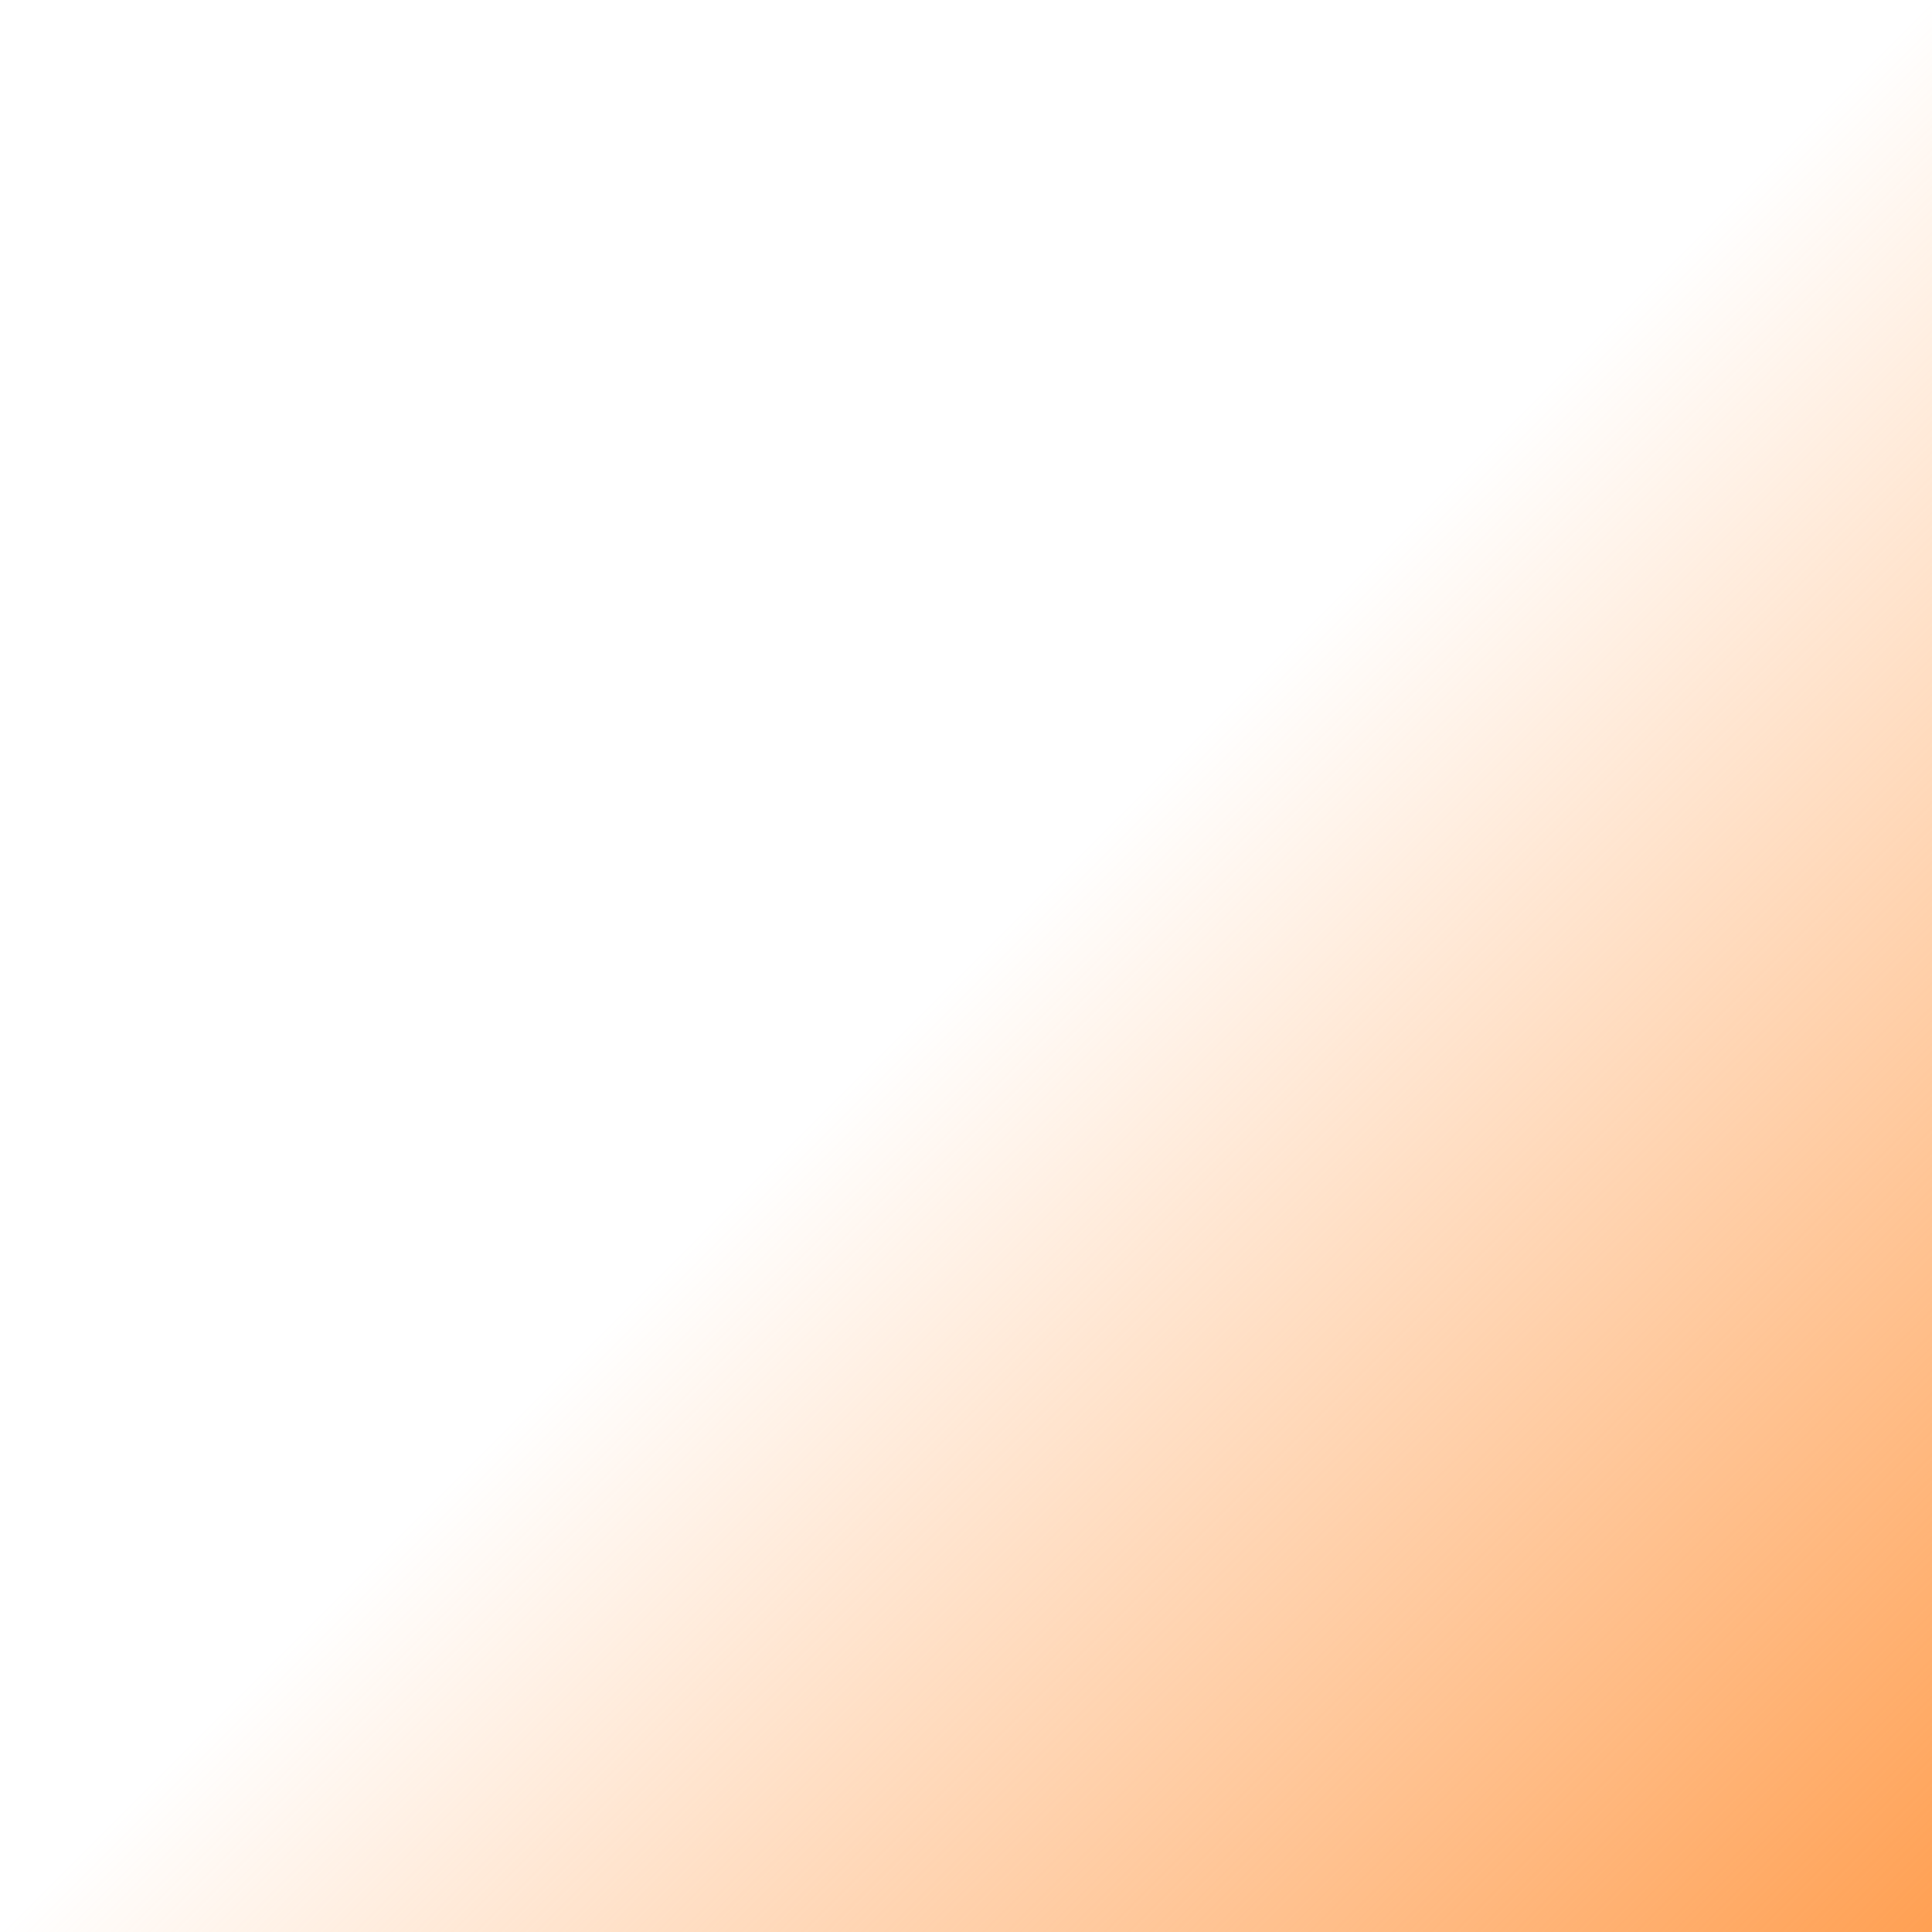 <svg width="16" height="16" viewBox="0 0 16 16" fill="none" xmlns="http://www.w3.org/2000/svg" data-type="modified">
<path d="M0 16L16 0L16 16L0 16Z" fill="url(#paint0_linear_388_3159)"/>
<defs>
<linearGradient id="paint0_linear_388_3159" x1="16" y1="16" x2="8" y2="8" gradientUnits="userSpaceOnUse">
<stop stop-color="#FFA053"/>
<stop offset="1" stop-color="#FFA053" stop-opacity="0"/>
</linearGradient>
</defs>
</svg>
